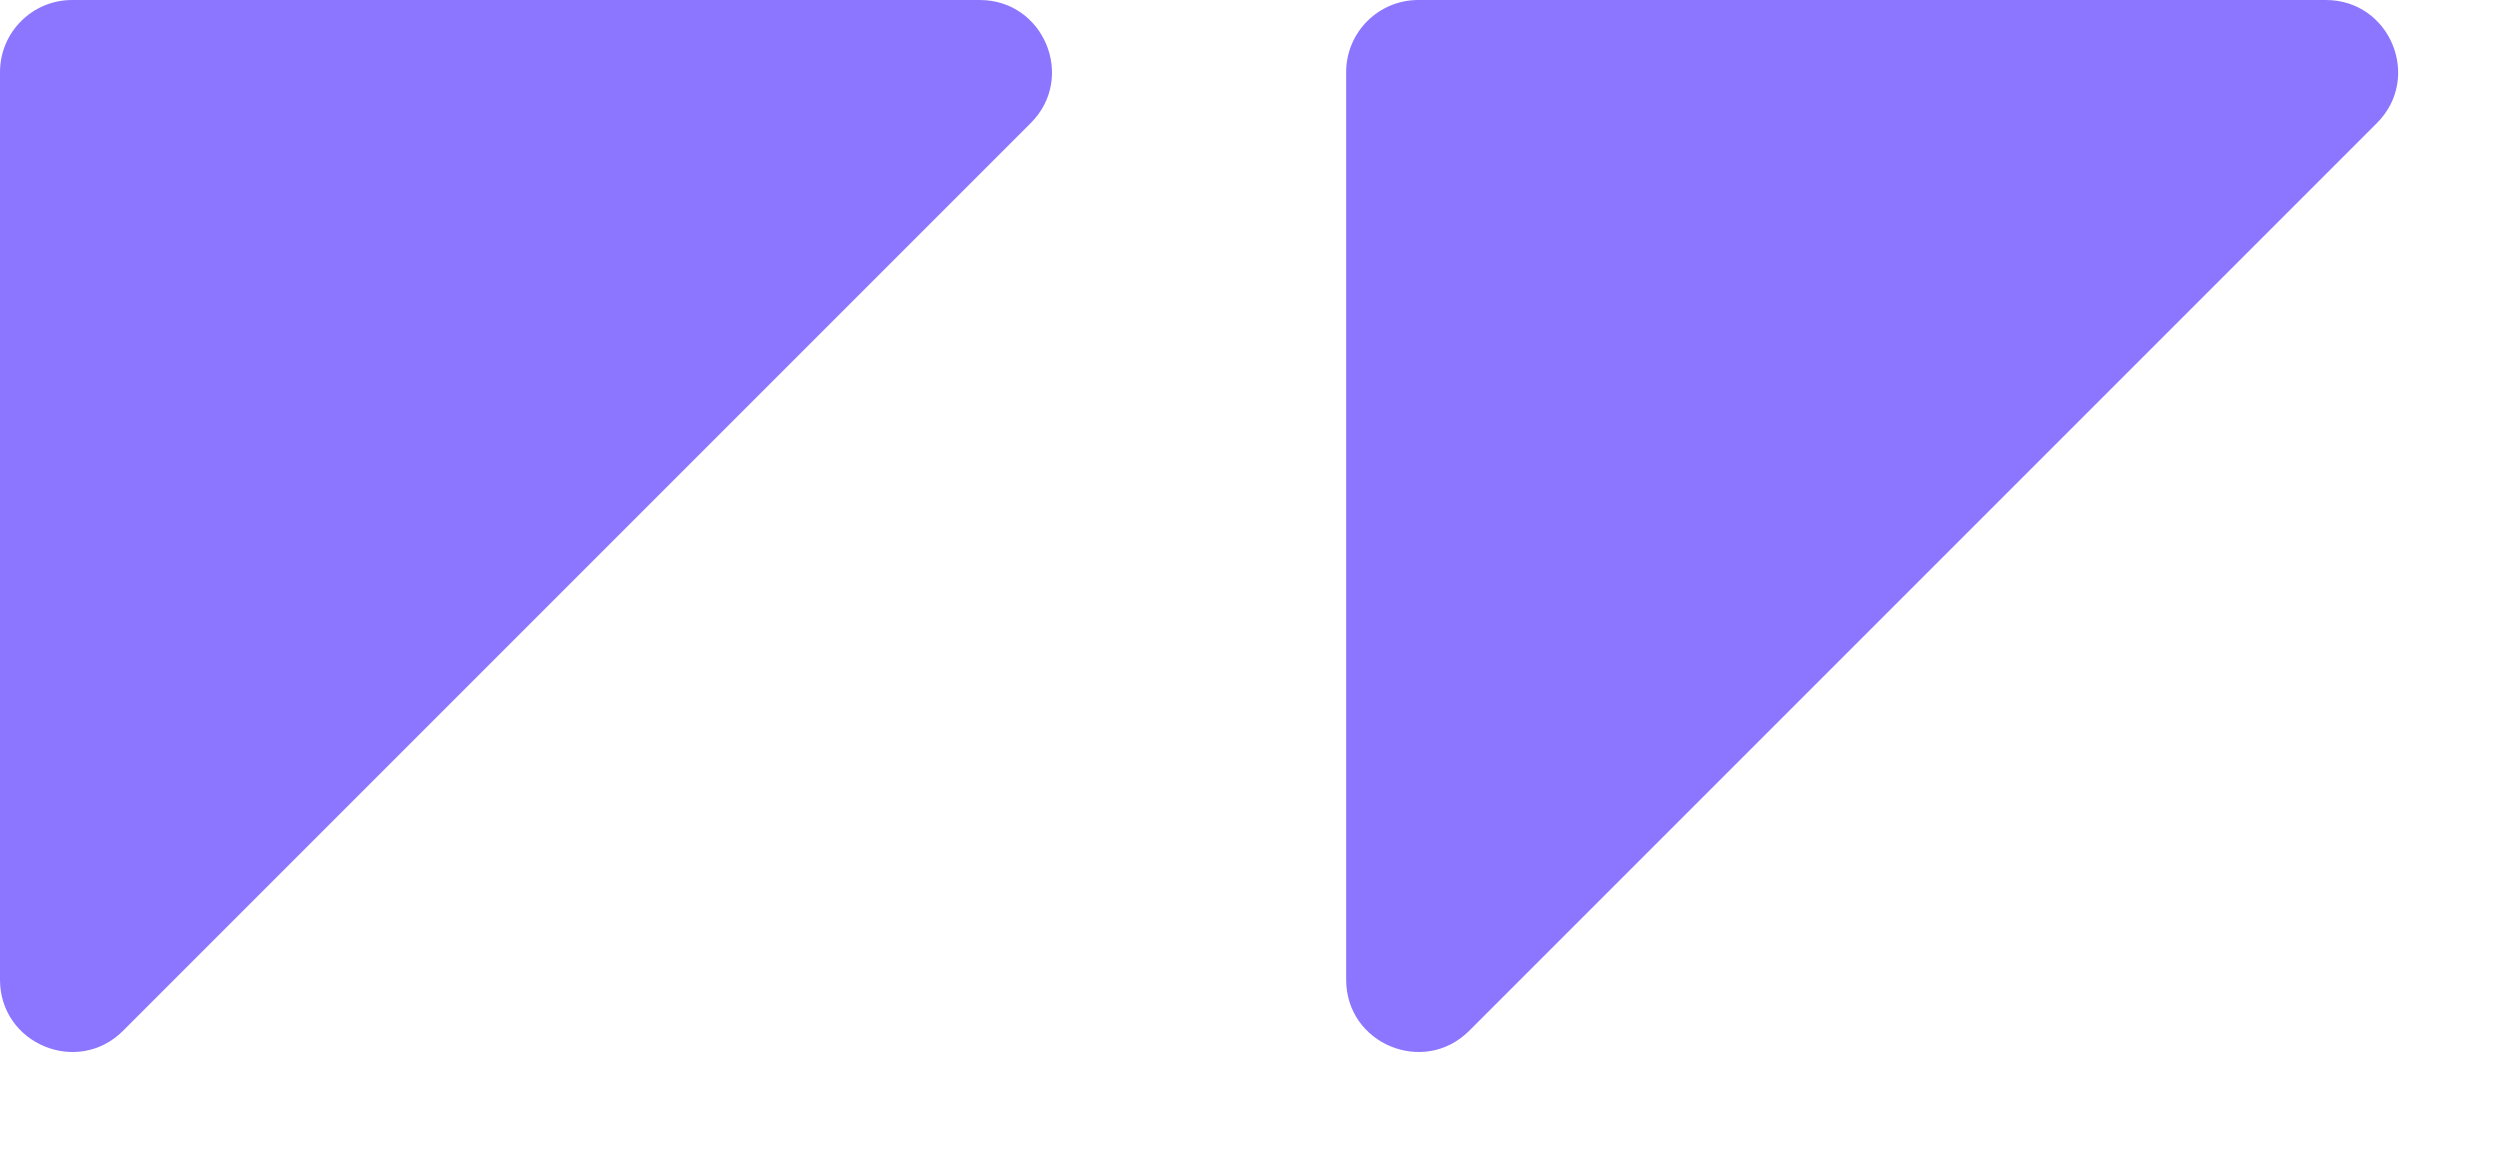 <svg width="104" height="48" viewBox="0 0 104 48" fill="none" xmlns="http://www.w3.org/2000/svg">
<path d="M0 3V40.757C0 43.43 3.231 44.769 5.121 42.879L42.879 5.121C44.769 3.231 43.43 0 40.757 0H3C1.343 0 0 1.343 0 3Z" fill="#8D76FF"/>
<path d="M56 3V40.757C56 43.43 59.231 44.769 61.121 42.879L98.879 5.121C100.769 3.231 99.43 0 96.757 0H59C57.343 0 56 1.343 56 3Z" fill="#8D76FF"/>
</svg>
